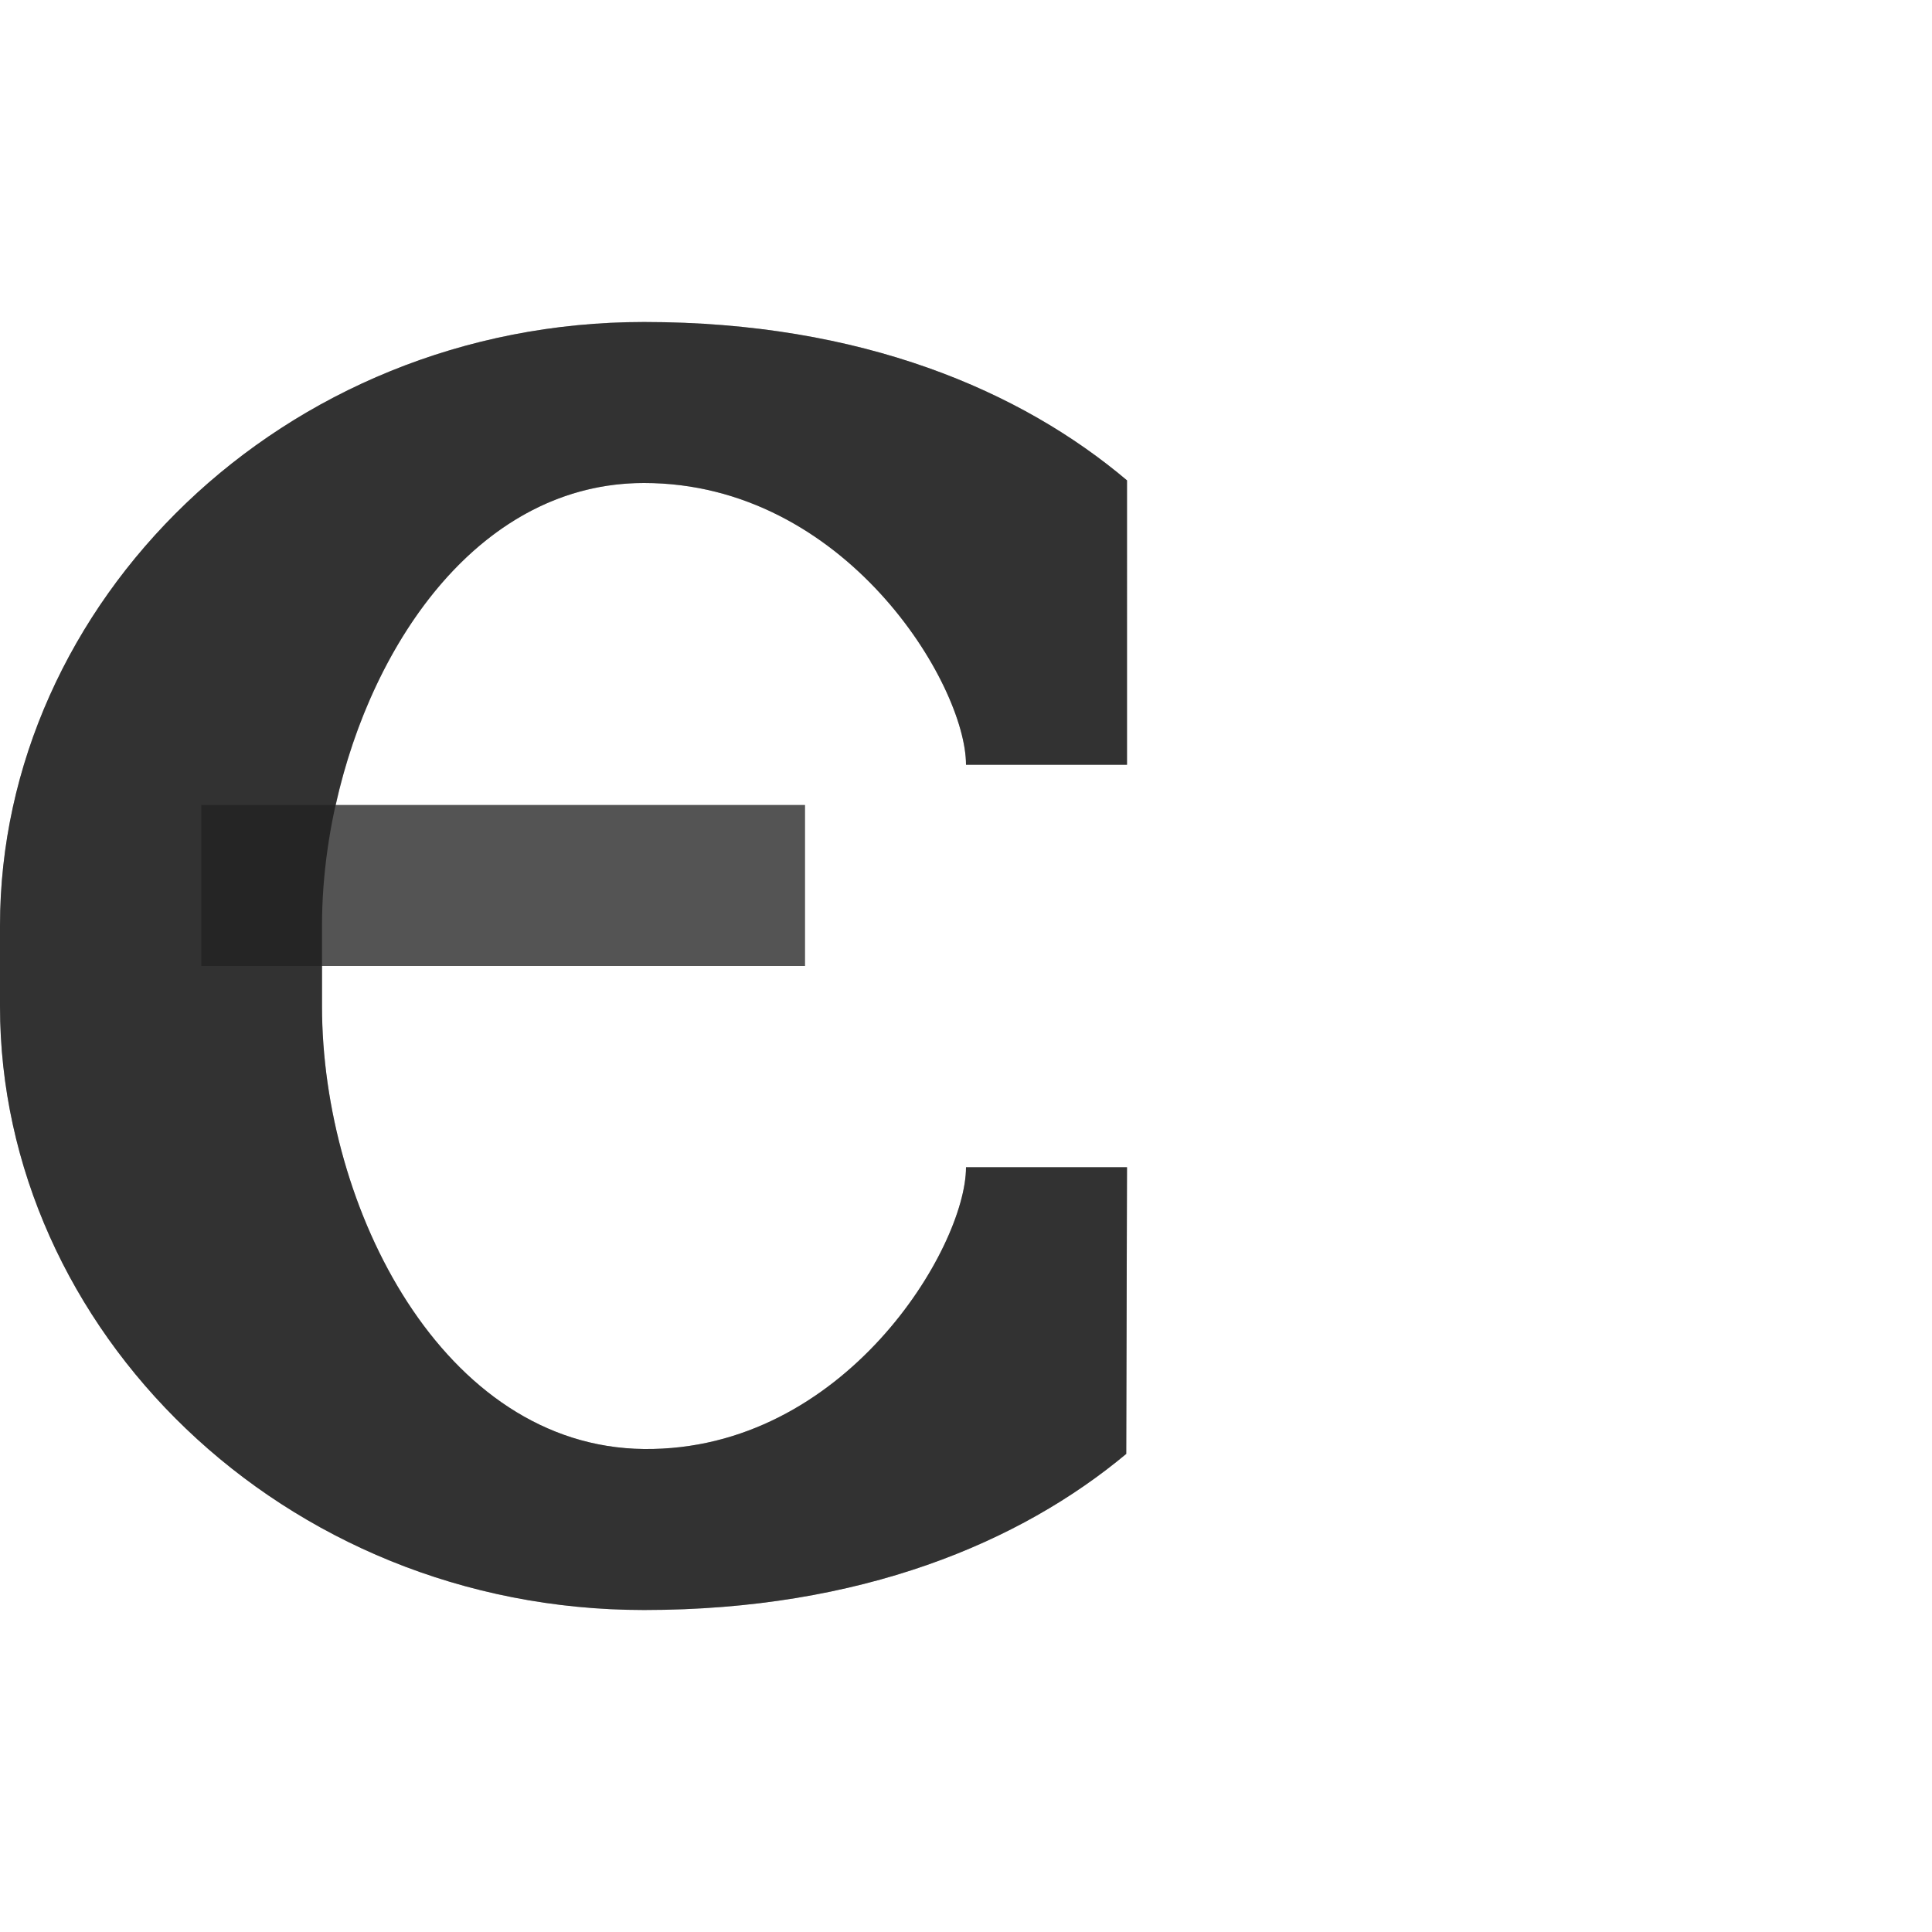 <?xml version="1.0" encoding="UTF-8" standalone="no"?>
<!-- Created with Inkscape (http://www.inkscape.org/) -->

<svg
   width="1200"
   height="1200"
   viewBox="0 0 1200 1200"
   version="1.1"
   id="svg1"
   inkscape:version="1.3 (0e150ed6c4, 2023-07-21)"
   sodipodi:docname="1028_ukr-ie-capital.svg"
   xml:space="preserve"
   xmlns:inkscape="http://www.inkscape.org/namespaces/inkscape"
   xmlns:sodipodi="http://sodipodi.sourceforge.net/DTD/sodipodi-0.dtd"
   xmlns="http://www.w3.org/2000/svg"
   xmlns:svg="http://www.w3.org/2000/svg"><sodipodi:namedview
     id="namedview1"
     pagecolor="#ffffff"
     bordercolor="#000000"
     borderopacity="0.25"
     inkscape:showpageshadow="2"
     inkscape:pageopacity="0.0"
     inkscape:pagecheckerboard="0"
     inkscape:deskcolor="#d1d1d1"
     inkscape:document-units="px"
     showgrid="true"
     inkscape:zoom="0.78606706"
     inkscape:cx="290.05159"
     inkscape:cy="652.61607"
     inkscape:window-width="1276"
     inkscape:window-height="1481"
     inkscape:window-x="1262"
     inkscape:window-y="0"
     inkscape:window-maximized="0"
     inkscape:current-layer="layer1"
     showguides="false"><inkscape:grid
       id="grid1"
       units="px"
       originx="0"
       originy="0"
       spacingx="25"
       spacingy="25"
       empcolor="#0099e5"
       empopacity="0.302"
       color="#0099e5"
       opacity="0.149"
       empspacing="4"
       dotted="false"
       gridanglex="30"
       gridanglez="30"
       visible="true" /></sodipodi:namedview><defs
     id="defs1" /><g
     inkscape:label="Layer 1"
     inkscape:groupmode="layer"
     id="layer1"><path
       id="path2"
       style="fill:#000000;fill-opacity:0.555;fill-rule:evenodd;stroke-width:1"
       d="M 700,725 H 600 C 600,775 524.557,901.272 400,900 275.007,898.723 200,750 200,625 v -50 c 0,-125 75,-275 200,-275 125,0 200,125 200,175 H 700 L 699.996,298.357 C 634.502,242.988 535.656,200 400,200 175,200 0,375 0,575 v 50 c 0,200 175,375 400,375 135.011,0 233.868,-42.181 299.528,-96.958 z"
       sodipodi:nodetypes="ccsssscccsssscc" /><rect
       style="opacity:0.453;fill:#000000;fill-opacity:0.577;fill-rule:evenodd"
       id="rect1"
       width="375"
       height="100"
       x="-500"
       y="500"
       transform="scale(-1,1)" /><path
       id="path2-7"
       style="fill:#000000;fill-opacity:0.555;fill-rule:evenodd;stroke-width:1"
       d="m 400,200 c 135.656,0 234.502,42.988 299.996,98.357 L 700,475 H 600 C 600,425 525,300 400,300 299.485,300 231.396,397.009 208.541,500 H 500 V 600 H 200 v 25 c 0,125 75.007,273.723 200,275 124.557,1.272 200,-125 200,-175 h 100 l -0.473,178.041 C 633.867,957.819 535.011,1000 400,1000 175,1000 0,825 0,625 V 575 C 0,375 175,200 400,200 Z" /></g></svg>
